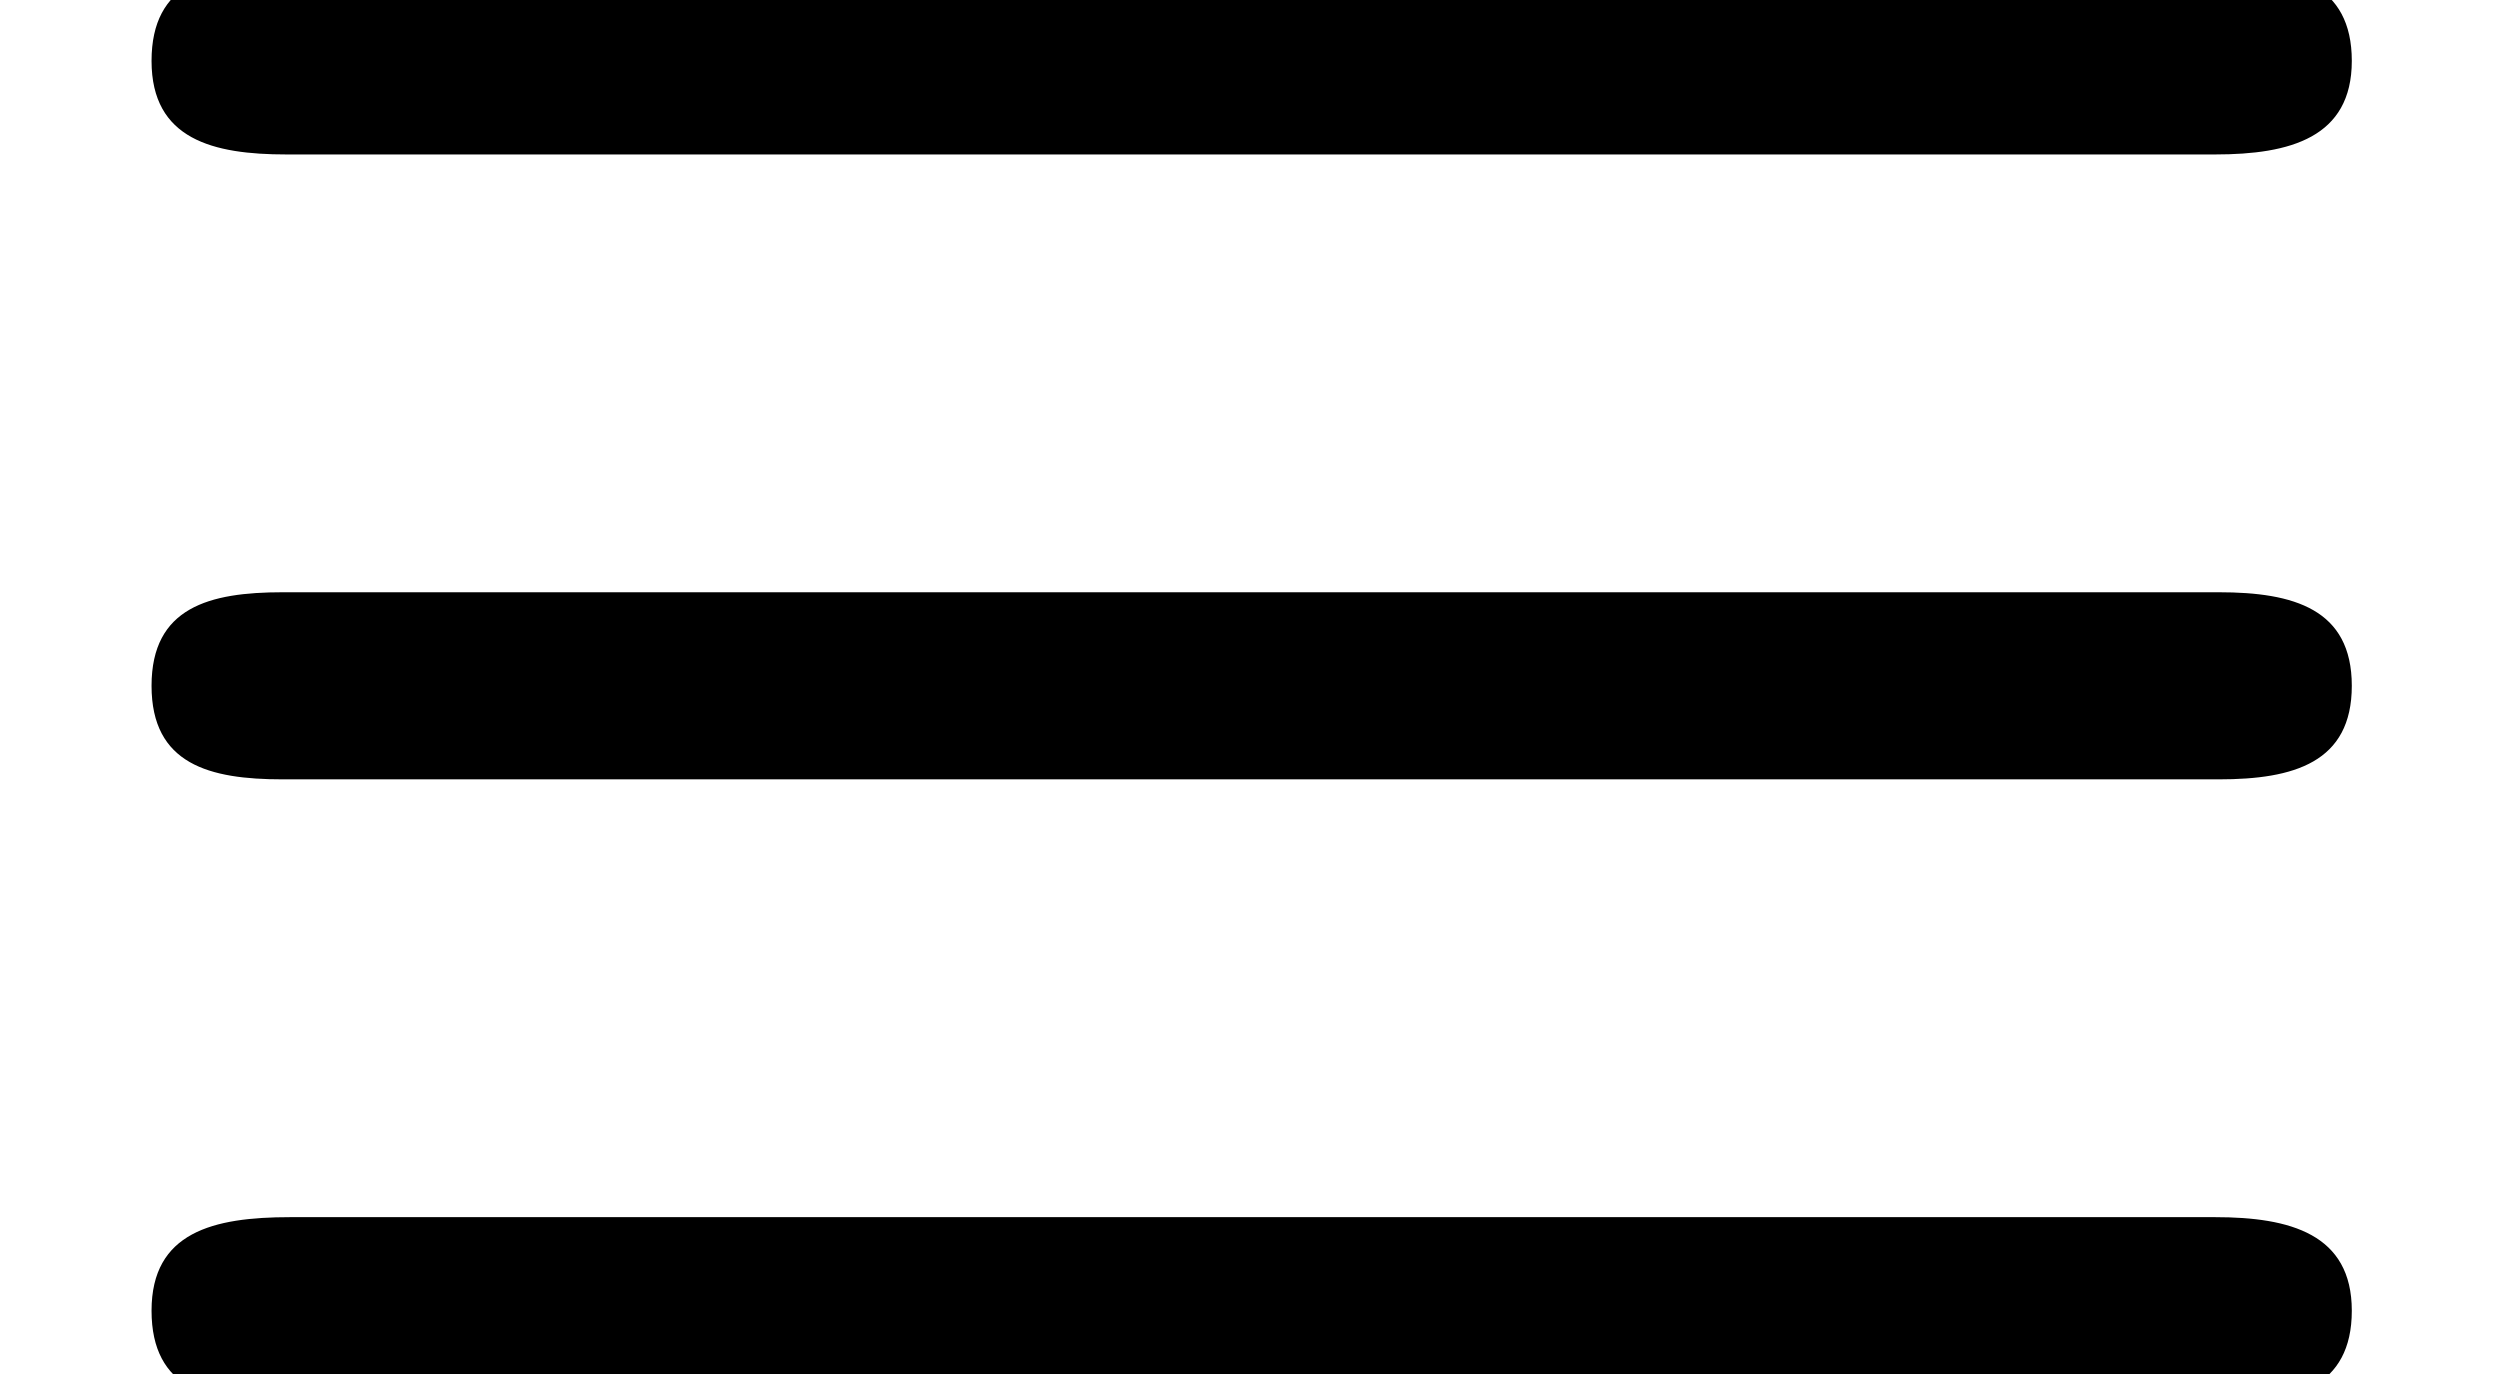 <?xml version='1.0' encoding='UTF-8'?>
<!-- This file was generated by dvisvgm 3.4 -->
<svg version='1.1' xmlns='http://www.w3.org/2000/svg' xmlns:xlink='http://www.w3.org/1999/xlink' width='7.75pt' height='4.26pt' viewBox='0 -4.62 7.75 4.26'>
<defs>
<use id='g32-17' xlink:href='#g1-17' transform='scale(.58)'/>
<path id='g1-17' d='M11.86-4.8H1.51C1.12-4.8 .81-4.72 .81-4.3S1.12-3.8 1.51-3.8H11.86C12.26-3.8 12.57-3.89 12.57-4.3S12.26-4.8 11.86-4.8ZM11.84-1.46H1.55C1.14-1.46 .81-1.38 .81-.96S1.12-.46 1.51-.46H11.86C12.26-.46 12.57-.55 12.57-.96S12.24-1.46 11.84-1.46ZM11.86-8.14H1.51C1.12-8.14 .81-8.06 .81-7.64S1.14-7.14 1.53-7.14H11.84C12.24-7.14 12.57-7.23 12.57-7.64S12.26-8.14 11.86-8.14Z'/>
</defs>
<g id='page3652'>
<use x='0' y='0' xlink:href='#g32-17'/>
</g>
</svg>